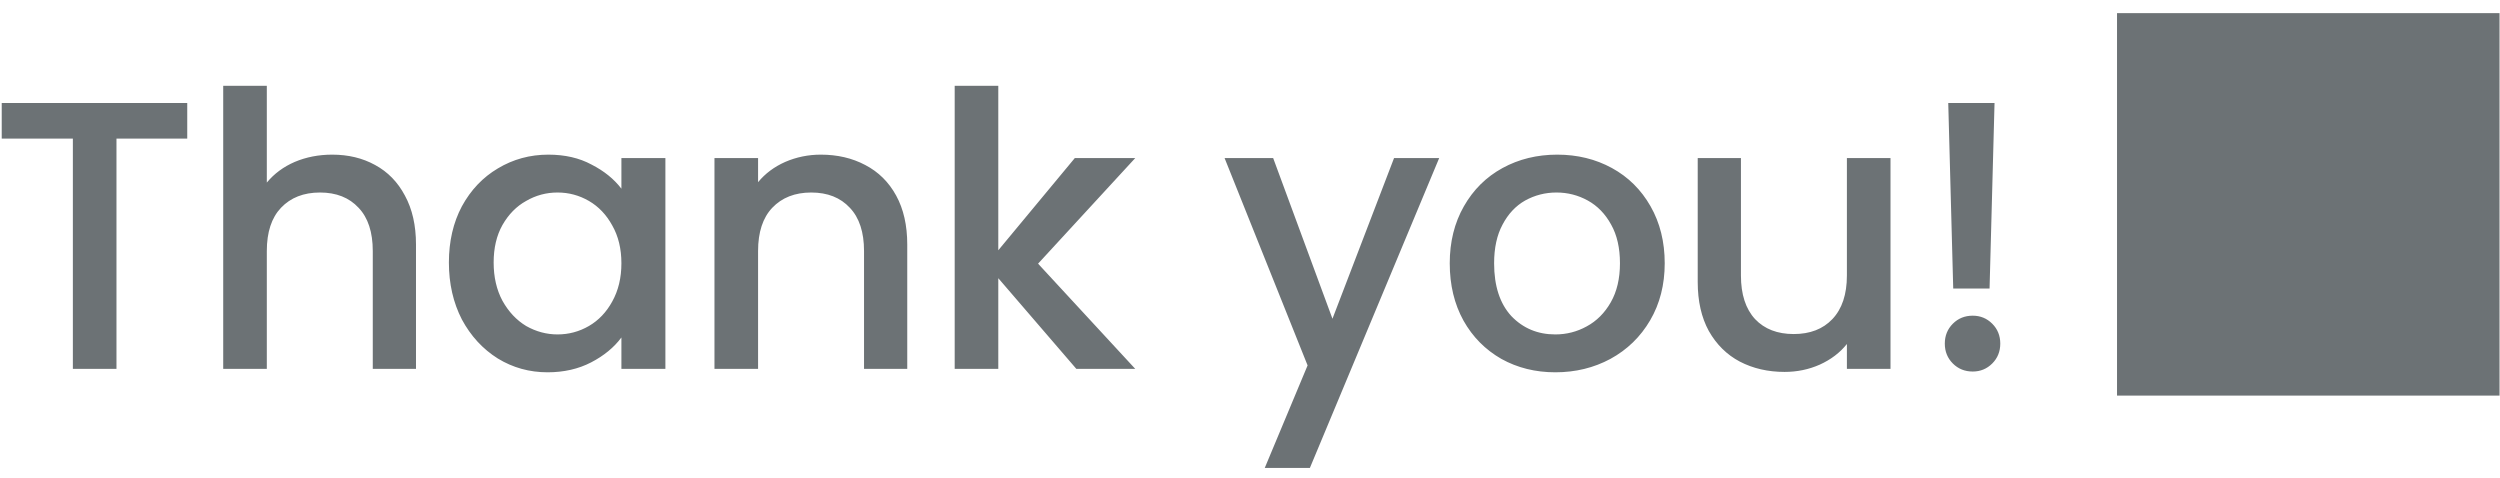 <svg width="183" height="35" viewBox="0 0 183 35" fill="none" xmlns="http://www.w3.org/2000/svg">
<path d="M13.706 7.54V10.144H8.526V27H5.334V10.144H0.126V7.54H13.706ZM24.319 11.32C25.495 11.32 26.54 11.572 27.455 12.076C28.388 12.58 29.116 13.327 29.639 14.316C30.18 15.305 30.451 16.5 30.451 17.9V27H27.287V18.376C27.287 16.995 26.942 15.94 26.251 15.212C25.56 14.465 24.618 14.092 23.423 14.092C22.228 14.092 21.276 14.465 20.567 15.212C19.876 15.94 19.531 16.995 19.531 18.376V27H16.339V6.28H19.531V13.364C20.072 12.711 20.754 12.207 21.575 11.852C22.415 11.497 23.33 11.32 24.319 11.32ZM32.859 19.216C32.859 17.667 33.176 16.295 33.811 15.1C34.464 13.905 35.341 12.981 36.443 12.328C37.563 11.656 38.795 11.32 40.139 11.32C41.352 11.32 42.407 11.563 43.303 12.048C44.217 12.515 44.945 13.103 45.487 13.812V11.572H48.707V27H45.487V24.704C44.945 25.432 44.208 26.039 43.275 26.524C42.341 27.009 41.277 27.252 40.083 27.252C38.757 27.252 37.544 26.916 36.443 26.244C35.341 25.553 34.464 24.601 33.811 23.388C33.176 22.156 32.859 20.765 32.859 19.216ZM45.487 19.272C45.487 18.208 45.263 17.284 44.815 16.5C44.385 15.716 43.816 15.119 43.107 14.708C42.397 14.297 41.632 14.092 40.811 14.092C39.989 14.092 39.224 14.297 38.515 14.708C37.805 15.1 37.227 15.688 36.779 16.472C36.349 17.237 36.135 18.152 36.135 19.216C36.135 20.28 36.349 21.213 36.779 22.016C37.227 22.819 37.805 23.435 38.515 23.864C39.243 24.275 40.008 24.48 40.811 24.48C41.632 24.48 42.397 24.275 43.107 23.864C43.816 23.453 44.385 22.856 44.815 22.072C45.263 21.269 45.487 20.336 45.487 19.272ZM60.083 11.32C61.297 11.32 62.379 11.572 63.331 12.076C64.302 12.58 65.058 13.327 65.599 14.316C66.141 15.305 66.411 16.5 66.411 17.9V27H63.247V18.376C63.247 16.995 62.902 15.94 62.211 15.212C61.521 14.465 60.578 14.092 59.383 14.092C58.189 14.092 57.237 14.465 56.527 15.212C55.837 15.94 55.491 16.995 55.491 18.376V27H52.299V11.572H55.491V13.336C56.014 12.701 56.677 12.207 57.479 11.852C58.301 11.497 59.169 11.32 60.083 11.32ZM75.987 19.3L83.099 27H78.787L73.075 20.364V27H69.883V6.28H73.075V18.32L78.675 11.572H83.099L75.987 19.3ZM105.348 11.572L95.884 34.252H92.58L95.716 26.748L89.64 11.572H93.196L97.536 23.332L102.044 11.572H105.348ZM113.849 27.252C112.393 27.252 111.077 26.925 109.901 26.272C108.725 25.6 107.801 24.667 107.129 23.472C106.457 22.259 106.121 20.859 106.121 19.272C106.121 17.704 106.466 16.313 107.157 15.1C107.848 13.887 108.79 12.953 109.985 12.3C111.18 11.647 112.514 11.32 113.989 11.32C115.464 11.32 116.798 11.647 117.993 12.3C119.188 12.953 120.13 13.887 120.821 15.1C121.512 16.313 121.857 17.704 121.857 19.272C121.857 20.84 121.502 22.231 120.793 23.444C120.084 24.657 119.113 25.6 117.881 26.272C116.668 26.925 115.324 27.252 113.849 27.252ZM113.849 24.48C114.67 24.48 115.436 24.284 116.145 23.892C116.873 23.5 117.461 22.912 117.909 22.128C118.357 21.344 118.581 20.392 118.581 19.272C118.581 18.152 118.366 17.209 117.937 16.444C117.508 15.66 116.938 15.072 116.229 14.68C115.52 14.288 114.754 14.092 113.933 14.092C113.112 14.092 112.346 14.288 111.637 14.68C110.946 15.072 110.396 15.66 109.985 16.444C109.574 17.209 109.369 18.152 109.369 19.272C109.369 20.933 109.789 22.221 110.629 23.136C111.488 24.032 112.561 24.48 113.849 24.48ZM138.385 11.572V27H135.193V25.18C134.689 25.815 134.026 26.319 133.205 26.692C132.402 27.047 131.543 27.224 130.629 27.224C129.415 27.224 128.323 26.972 127.353 26.468C126.401 25.964 125.645 25.217 125.085 24.228C124.543 23.239 124.273 22.044 124.273 20.644V11.572H127.437V20.168C127.437 21.549 127.782 22.613 128.473 23.36C129.163 24.088 130.106 24.452 131.301 24.452C132.495 24.452 133.438 24.088 134.129 23.36C134.838 22.613 135.193 21.549 135.193 20.168V11.572H138.385ZM146 7.54L145.636 21.12H142.976L142.612 7.54H146ZM144.404 27.196C143.825 27.196 143.34 27 142.948 26.608C142.556 26.216 142.36 25.731 142.36 25.152C142.36 24.573 142.556 24.088 142.948 23.696C143.34 23.304 143.825 23.108 144.404 23.108C144.964 23.108 145.44 23.304 145.832 23.696C146.224 24.088 146.42 24.573 146.42 25.152C146.42 25.731 146.224 26.216 145.832 26.608C145.44 27 144.964 27.196 144.404 27.196ZM154.966 28.96H182.966V0.96H154.966V28.96Z" fill="#6C7275"/>
</svg>
